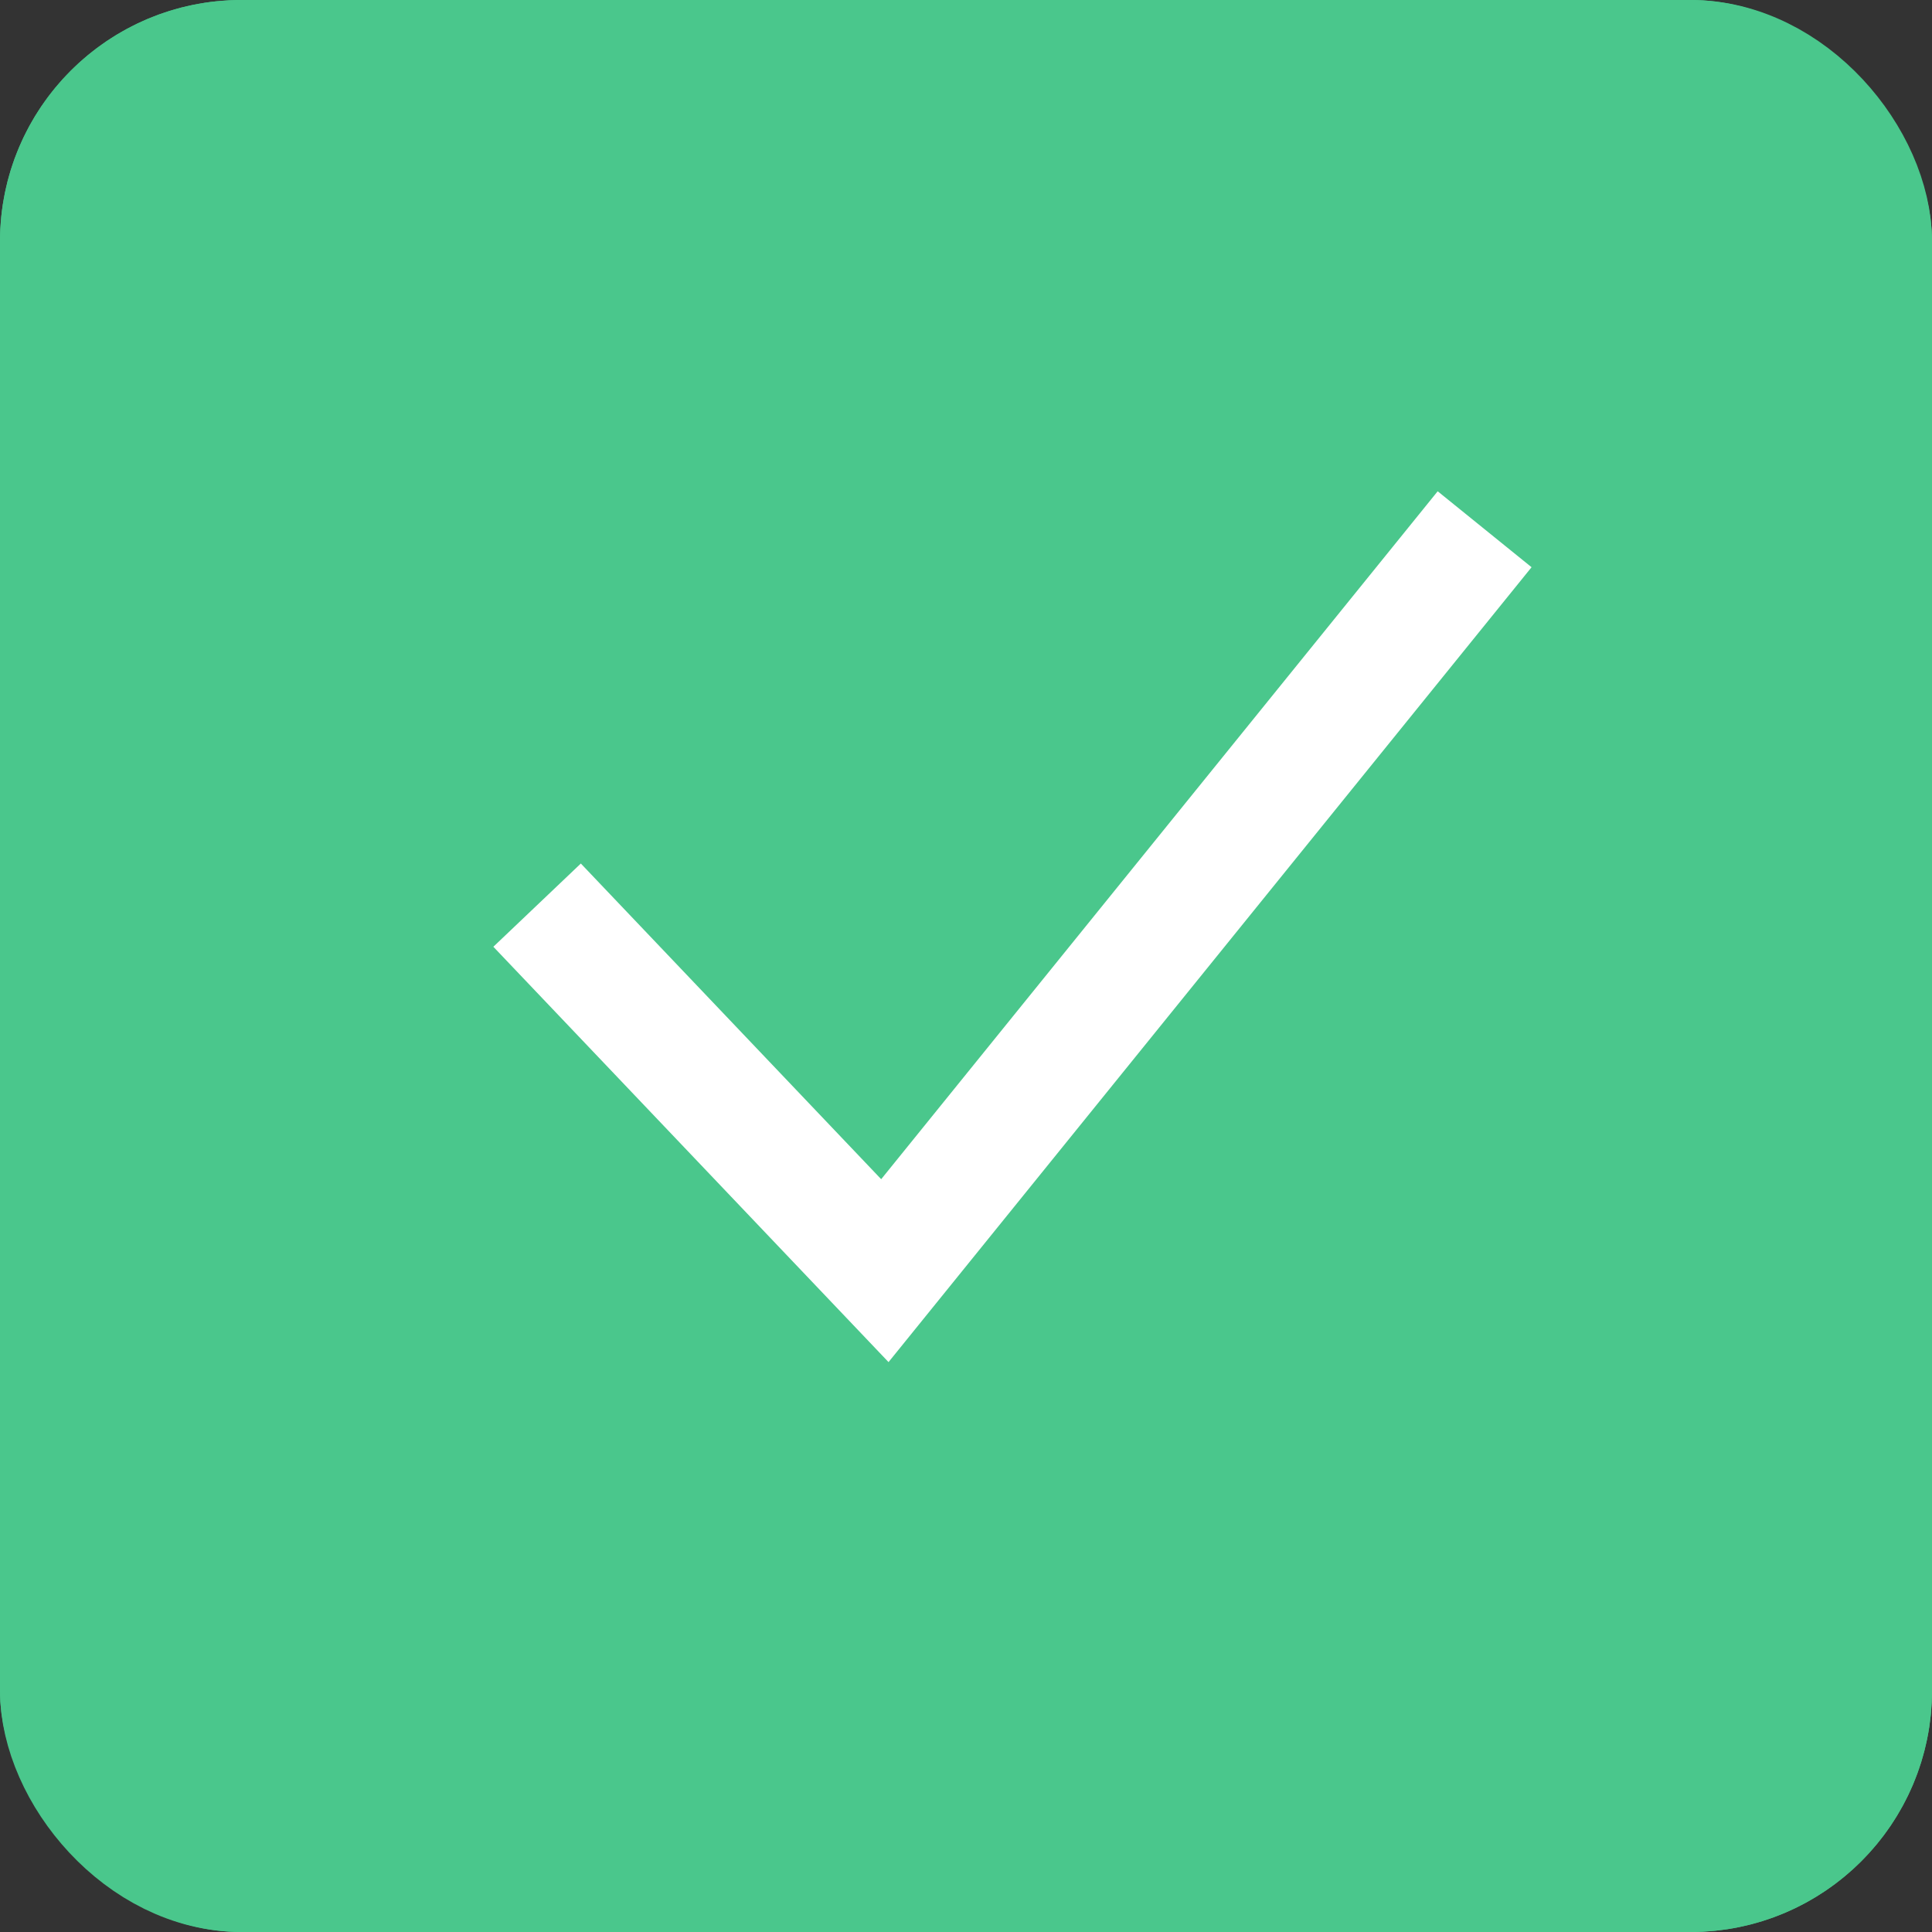 <svg xmlns="http://www.w3.org/2000/svg" width="16" height="16" viewBox="0 0 16 16">
  <rect x="0" y="0" width="16" height="16" fill="#333333" stroke="none"/>
  <g id="checkbox_active" data-name="checkbox active" transform="translate(-388 -434)">
    <g id="Rectangle_424" data-name="Rectangle 424" transform="translate(388 434)" fill="#4ac78c" stroke="#4ac78c" stroke-width="1">
      <rect width="16" height="16" rx="2" stroke="none"/>
      <rect x="0.5" y="0.5" width="15" height="15" rx="1.5" fill="none"/>
    </g>
    <path id="Path_153" data-name="Path 153" d="M2195.4,714.478l2.88,3.027,4.967-6.14" transform="translate(-1802.952 -272.982)" fill="none" stroke="#fff" stroke-width="1"/>
  </g>
</svg>
